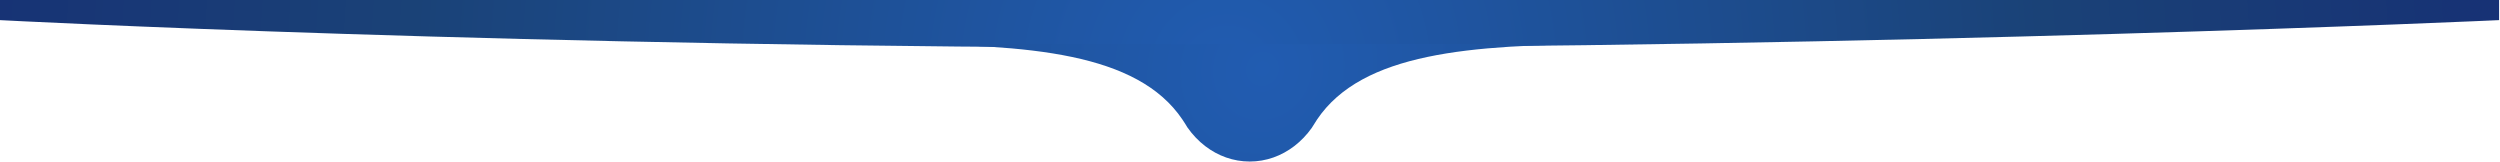 <svg width="1822" height="118" viewBox="0 0 1822 118" fill="none" xmlns="http://www.w3.org/2000/svg">
<path d="M0 0V14.667C0 14.667 376.847 34.795 881.248 34.795C1385.65 34.795 1821.33 14.667 1821.33 14.667V0H0Z" fill="url(#paint0_radial_90_98)"/>
<path d="M591.816 32.135H652.308C645.8 32.1 639.217 32.088 632.555 32.088C619.244 32.088 605.645 32.135 591.816 32.135ZM1169.07 32.135H1229.52C1215.69 32.135 1202.08 32.089 1188.78 32.089C1182.13 32.089 1175.56 32.101 1169.07 32.135ZM861.805 87.201C861.823 87.241 861.841 87.263 861.859 87.303C863.125 89.151 864.299 91.017 865.42 92.907C869.105 98.16 873.48 102.759 878.395 106.515C887.648 113.595 898.817 117.72 910.817 117.72C922.817 117.72 933.967 113.595 943.22 106.515C948.081 102.8 952.419 98.284 956.087 93.112C956.105 93.071 956.143 93.009 956.16 92.968C957.297 91.059 958.491 89.171 959.756 87.303C959.775 87.263 959.792 87.241 959.811 87.201C992.743 38.255 1071.7 32.645 1169.07 32.135H652.308C749.713 32.645 828.863 38.261 861.805 87.201Z" fill="url(#paint1_radial_90_98)"/>
<defs>
<radialGradient id="paint0_radial_90_98" cx="0" cy="0" r="1" gradientUnits="userSpaceOnUse" gradientTransform="translate(893.844 52.818) rotate(-63.899) scale(1203.98 1203.98)">
<stop stop-color="#215CB1"/>
<stop offset="0.495" stop-color="#1A4277"/>
<stop offset="1" stop-color="#142473"/>
</radialGradient>
<radialGradient id="paint1_radial_90_98" cx="0" cy="0" r="1" gradientUnits="userSpaceOnUse" gradientTransform="translate(920.189 50.059) rotate(-62.105) scale(1330.82 1231.65)">
<stop stop-color="#215CB1"/>
<stop offset="0.495" stop-color="#1A4277"/>
<stop offset="1" stop-color="#142473"/>
</radialGradient>
</defs>
</svg>
